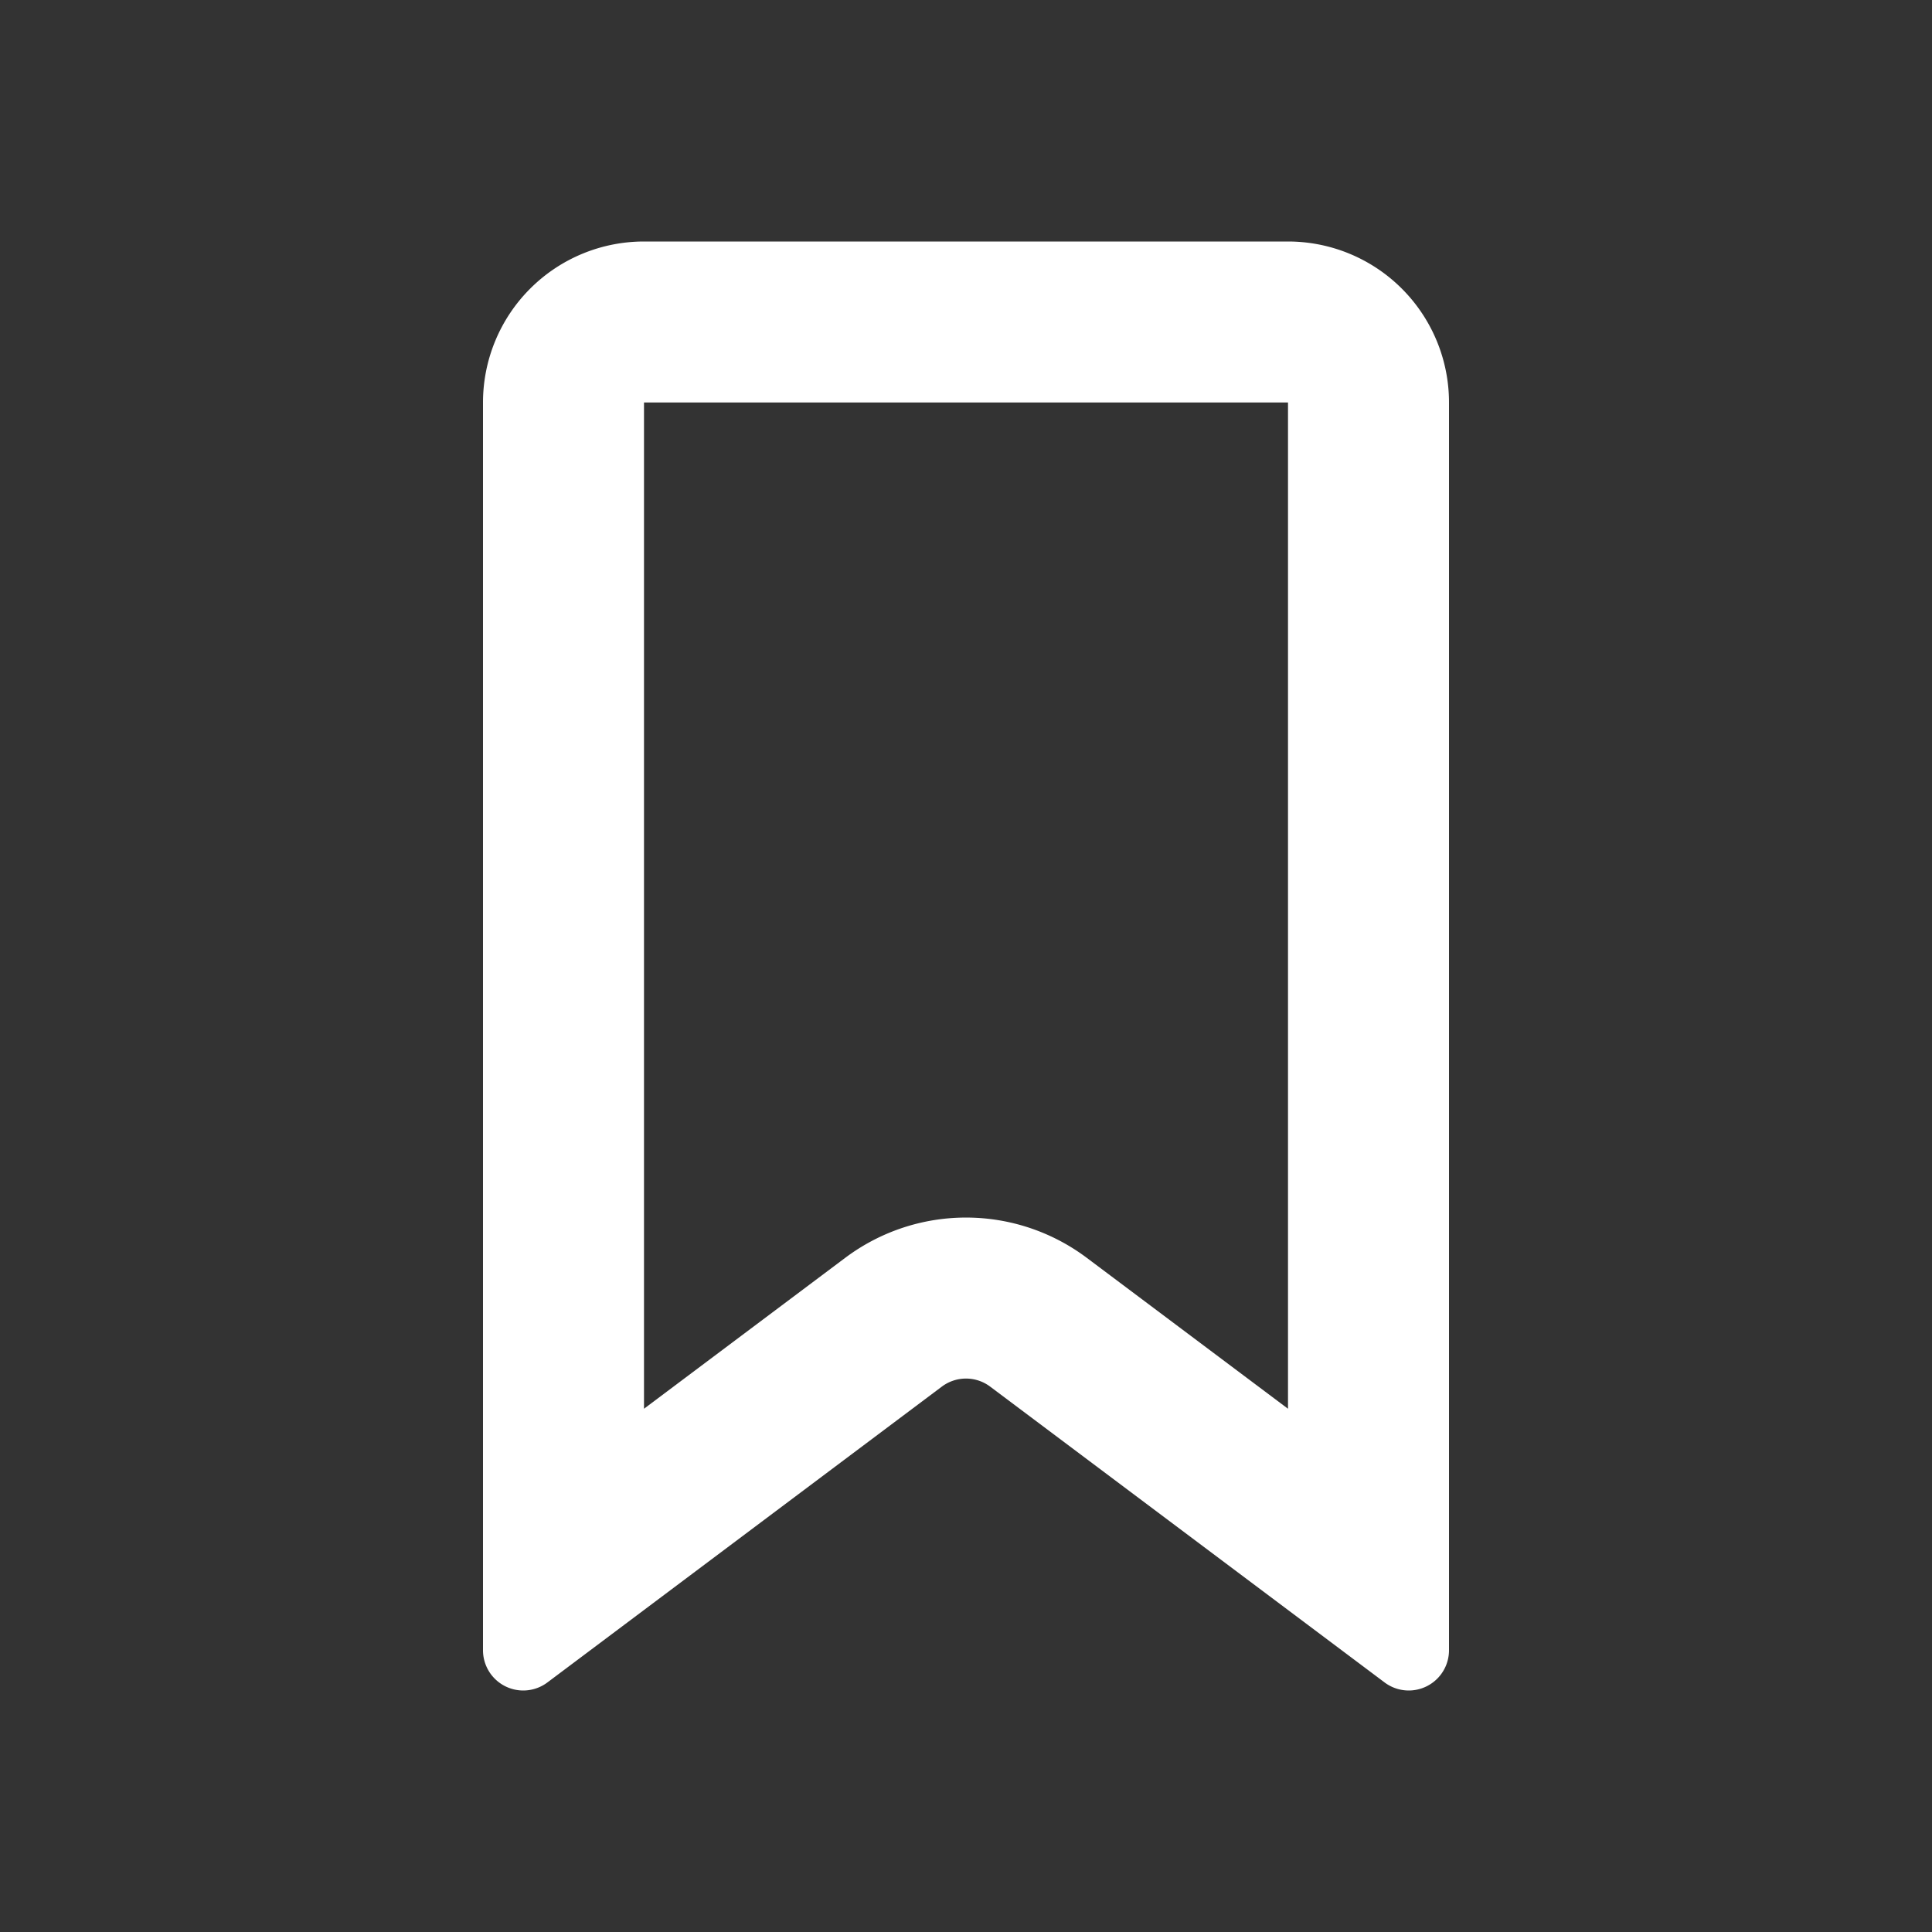 <svg xmlns="http://www.w3.org/2000/svg" width="24" height="24" fill="none" viewBox="0 0 24 24">
  <rect x="0" y="0" width="24" height="24" fill="#333333" stroke="none"/>
  <g class="24x24/Outline/bookmark">
    <path fill="#ffffff" fill-rule="evenodd" d="M16 5H8v12.5l2.5-1.875a2.5 2.5 0 0 1 3 0L16 17.5V5Zm2 0a2 2 0 0 0-2-2H8a2 2 0 0 0-2 2v15.5a.5.5 0 0 0 .8.4l4.9-3.675a.5.5 0 0 1 .6 0l4.9 3.675a.5.5 0 0 0 .8-.4V5Z" class="Primary" clip-rule="evenodd"/>
  </g>
</svg>
